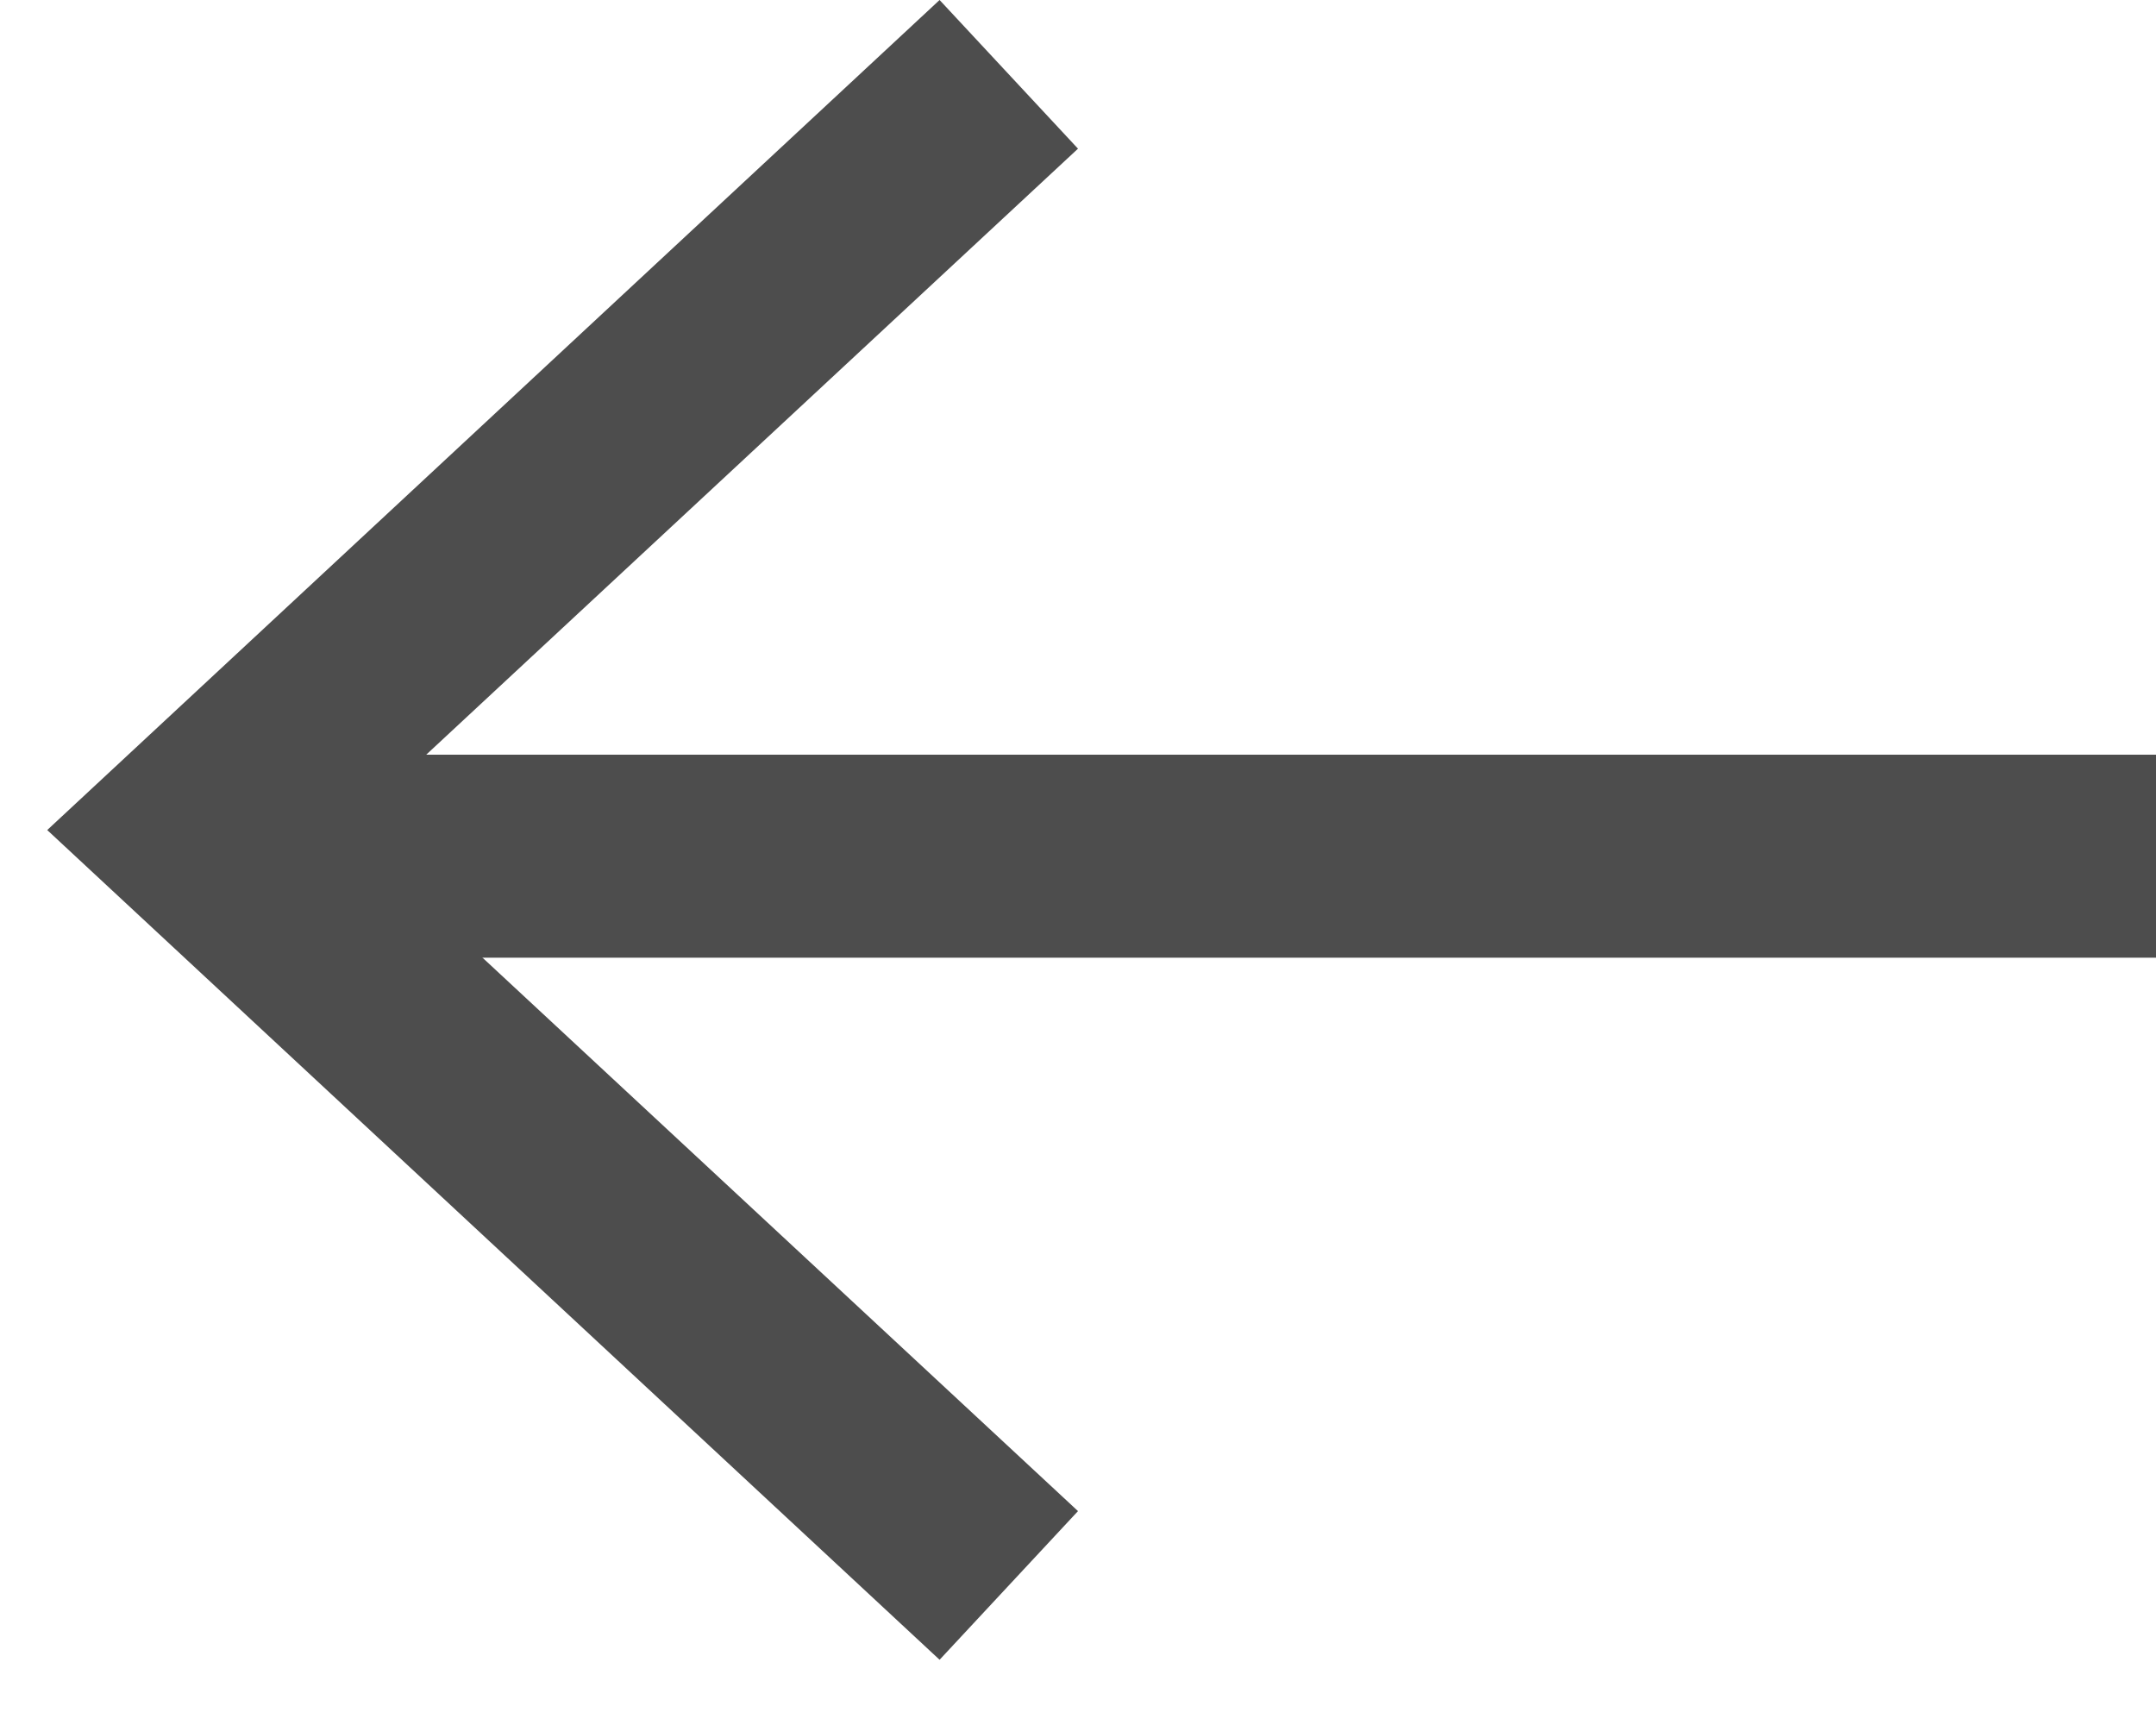 <?xml version="1.0" encoding="UTF-8"?>
<svg width="20px" height="16px" viewBox="0 0 20 16" version="1.1" xmlns="http://www.w3.org/2000/svg" xmlns:xlink="http://www.w3.org/1999/xlink">
    <!-- Generator: Sketch 52.3 (67297) - http://www.bohemiancoding.com/sketch -->
    <title>Group 17 Copy 7</title>
    <desc>Created with Sketch.</desc>
    <g id="Symbols" stroke="none" stroke-width="1" fill="none" fill-rule="evenodd" opacity="0.8">
        <g id="arrow" transform="translate(-15, -12)" fill="#212121">
            <g id="Group-17-Copy-7" transform="translate(25, 20) scale(-1, 1) translate(-25, -20) translate(15, 12)">
                <polygon id="Fill-1" points="0 8.883 17 8.883 17 7 0 7"></polygon>
                <polygon id="Fill-2" points="11.284 0 10 1.379 16.798 7.699 10 14.016 11.284 15.395 19.562 7.699"></polygon>
            </g>
        </g>
    </g>
</svg>